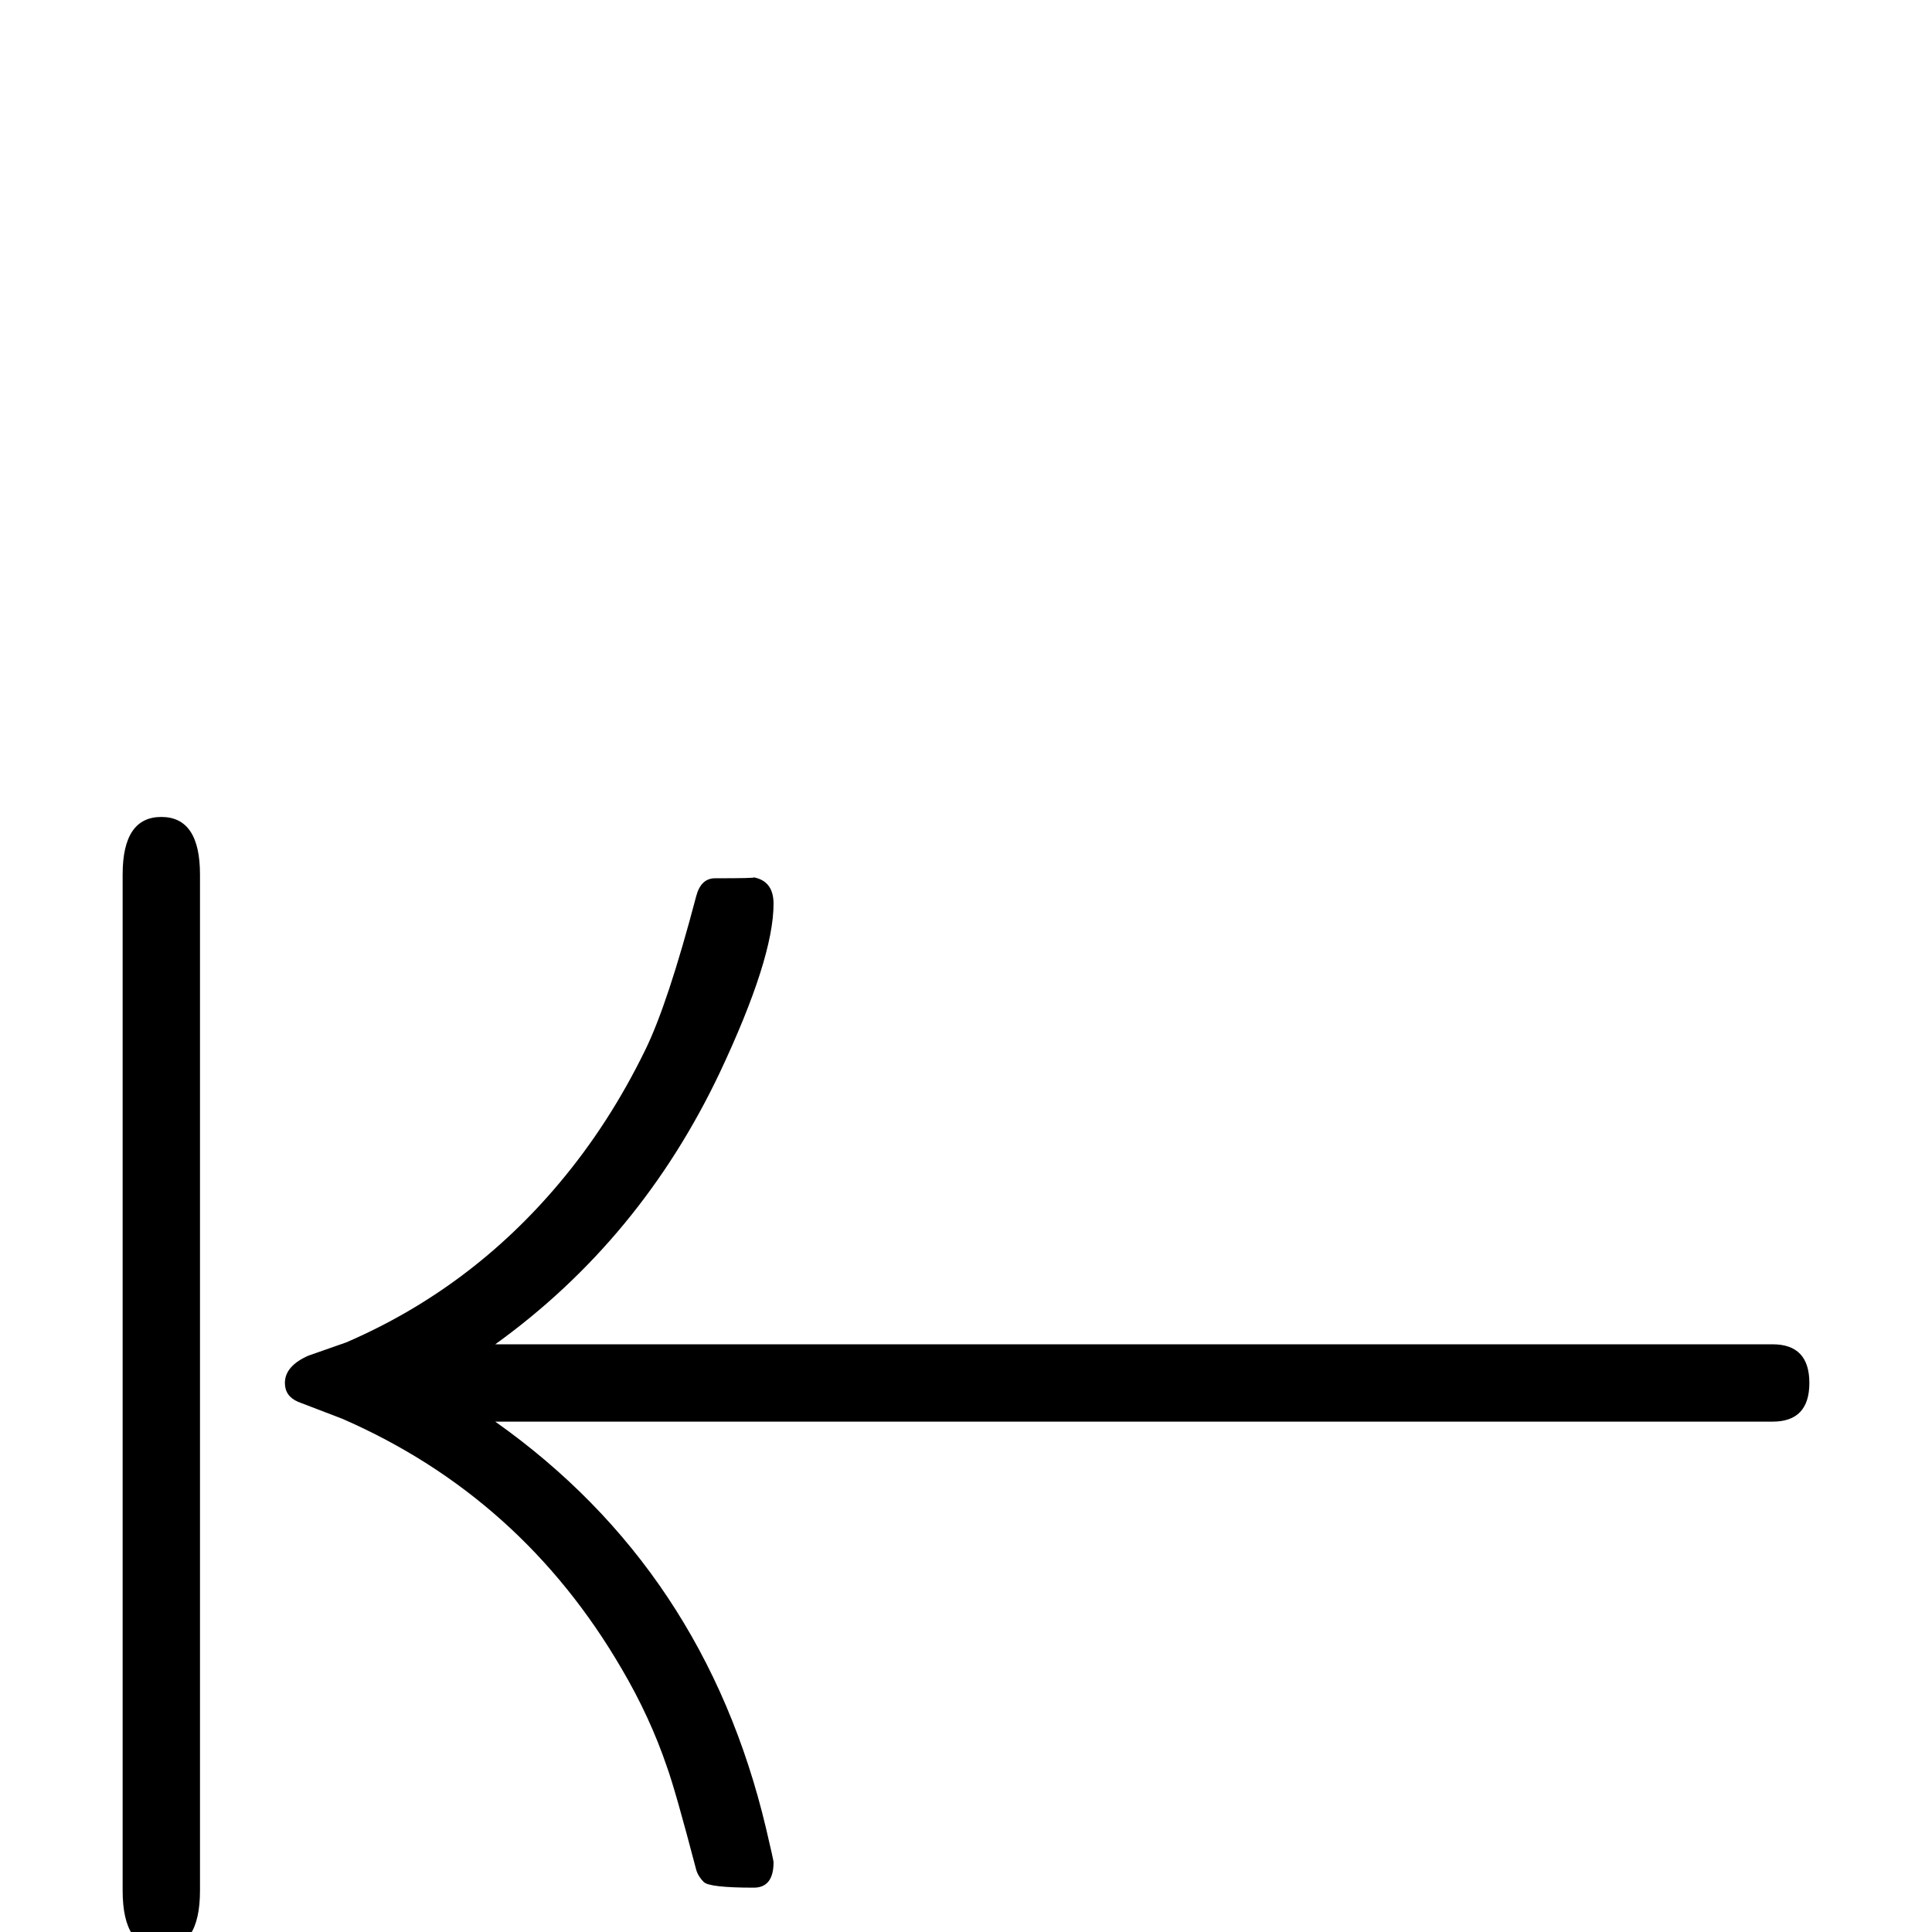 <?xml version="1.0" standalone="no"?>
<!DOCTYPE svg PUBLIC "-//W3C//DTD SVG 1.1//EN" "http://www.w3.org/Graphics/SVG/1.1/DTD/svg11.dtd" >
<svg viewBox="0 -442 2048 2048">
  <g transform="matrix(1 0 0 -1 0 1606)">
   <path fill="currentColor"
d="M1918 582q0 -41 -39 -41h-1354q222 -157 287 -431q8 -34 8 -36q0 -27 -21 -27q-47 0 -53 6t-8 13q-22 84 -31 109q-18 53 -48 104q-106 182 -296 265q-16 6 -47 18q-14 6 -14 20q0 18 25 29l40 14q132 57 226 169q53 63 91 141q24 49 54 163q5 19 20 19q44 0 41 1
q21 -4 21 -28q0 -58 -57 -179q-84 -177 -238 -288h1354q39 0 39 -41zM212 44q0 -62 -41 -62t-41 62v1077q0 61 41 61t41 -61v-1077z" />
  </g>

</svg>
